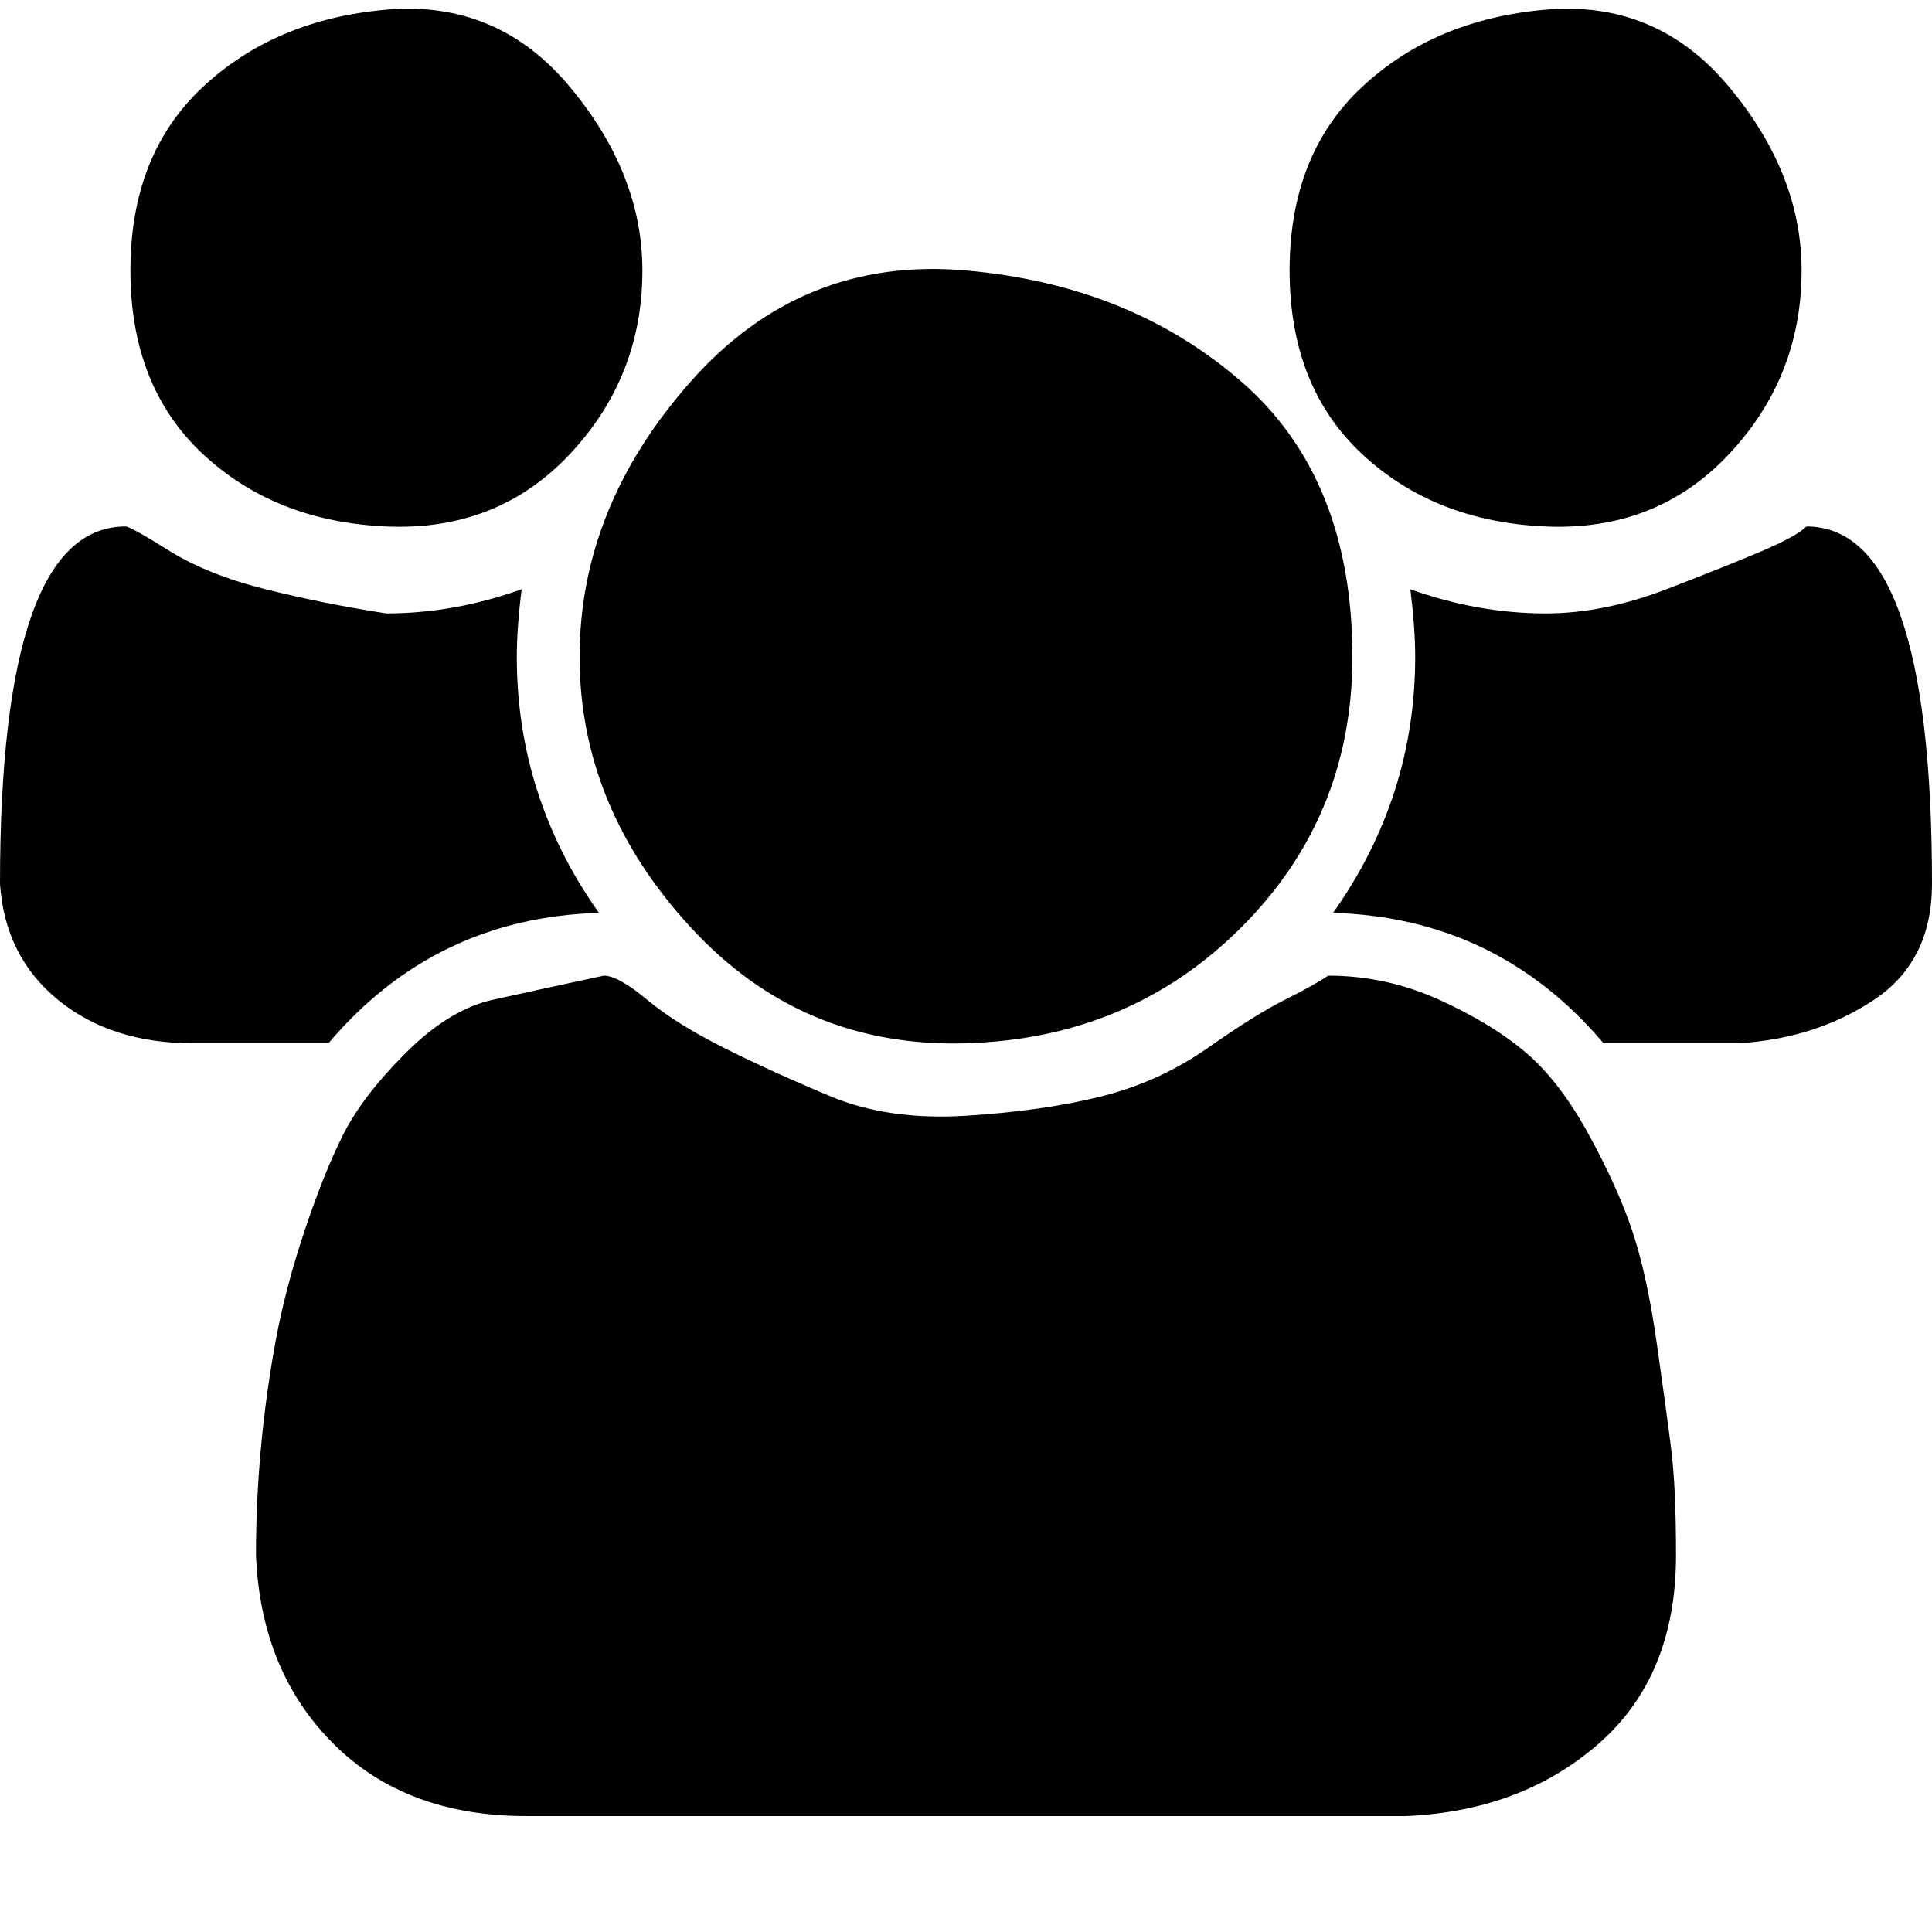 <?xml version="1.0"?><svg viewBox="0 0 40 40" xmlns="http://www.w3.org/2000/svg" height="40" width="40"><path d="m12.4 18.9q-3.4 0.1-5.6 2.7h-2.8q-1.7 0-2.8-0.9t-1.2-2.4q0-7.4 2.6-7.4 0.1 0 0.9 0.5t2 0.8 2.5 0.5q1.4 0 2.8-0.5-0.1 0.8-0.1 1.4 0 2.9 1.7 5.3z m22.3 13.3q0 2.5-1.6 3.9t-4 1.5h-18.2q-2.5 0-4-1.5t-1.6-3.9q0-1.1 0.1-2.2t0.3-2.2 0.6-2.3 0.8-2 1.3-1.7 1.8-1.1 2.3-0.5q0.3 0 0.9 0.5t1.6 1 2.2 1 2.8 0.4 2.8-0.4 2.2-1 1.6-1 0.9-0.5q1.2 0 2.3 0.5t1.8 1.1 1.3 1.7 0.9 2 0.5 2.3 0.3 2.2 0.1 2.2z m-21.4-26.6q0 2.2-1.5 3.8t-3.8 1.5-3.8-1.5-1.5-3.8 1.5-3.8 3.8-1.6 3.8 1.6 1.5 3.8z m14.7 8q0 3.3-2.3 5.6t-5.7 2.4-5.7-2.4-2.3-5.6 2.3-5.7 5.7-2.3 5.7 2.3 2.3 5.7z m12 4.7q0 1.6-1.2 2.4t-2.8 0.9h-2.8q-2.2-2.6-5.6-2.7 1.7-2.4 1.7-5.3 0-0.6-0.1-1.4 1.4 0.5 2.8 0.5 1.2 0 2.5-0.5t2-0.8 0.9-0.5q2.6 0 2.6 7.4z m-2.7-12.7q0 2.2-1.5 3.8t-3.8 1.5-3.8-1.5-1.5-3.8 1.5-3.8 3.8-1.6 3.8 1.6 1.5 3.8z"></path></svg>